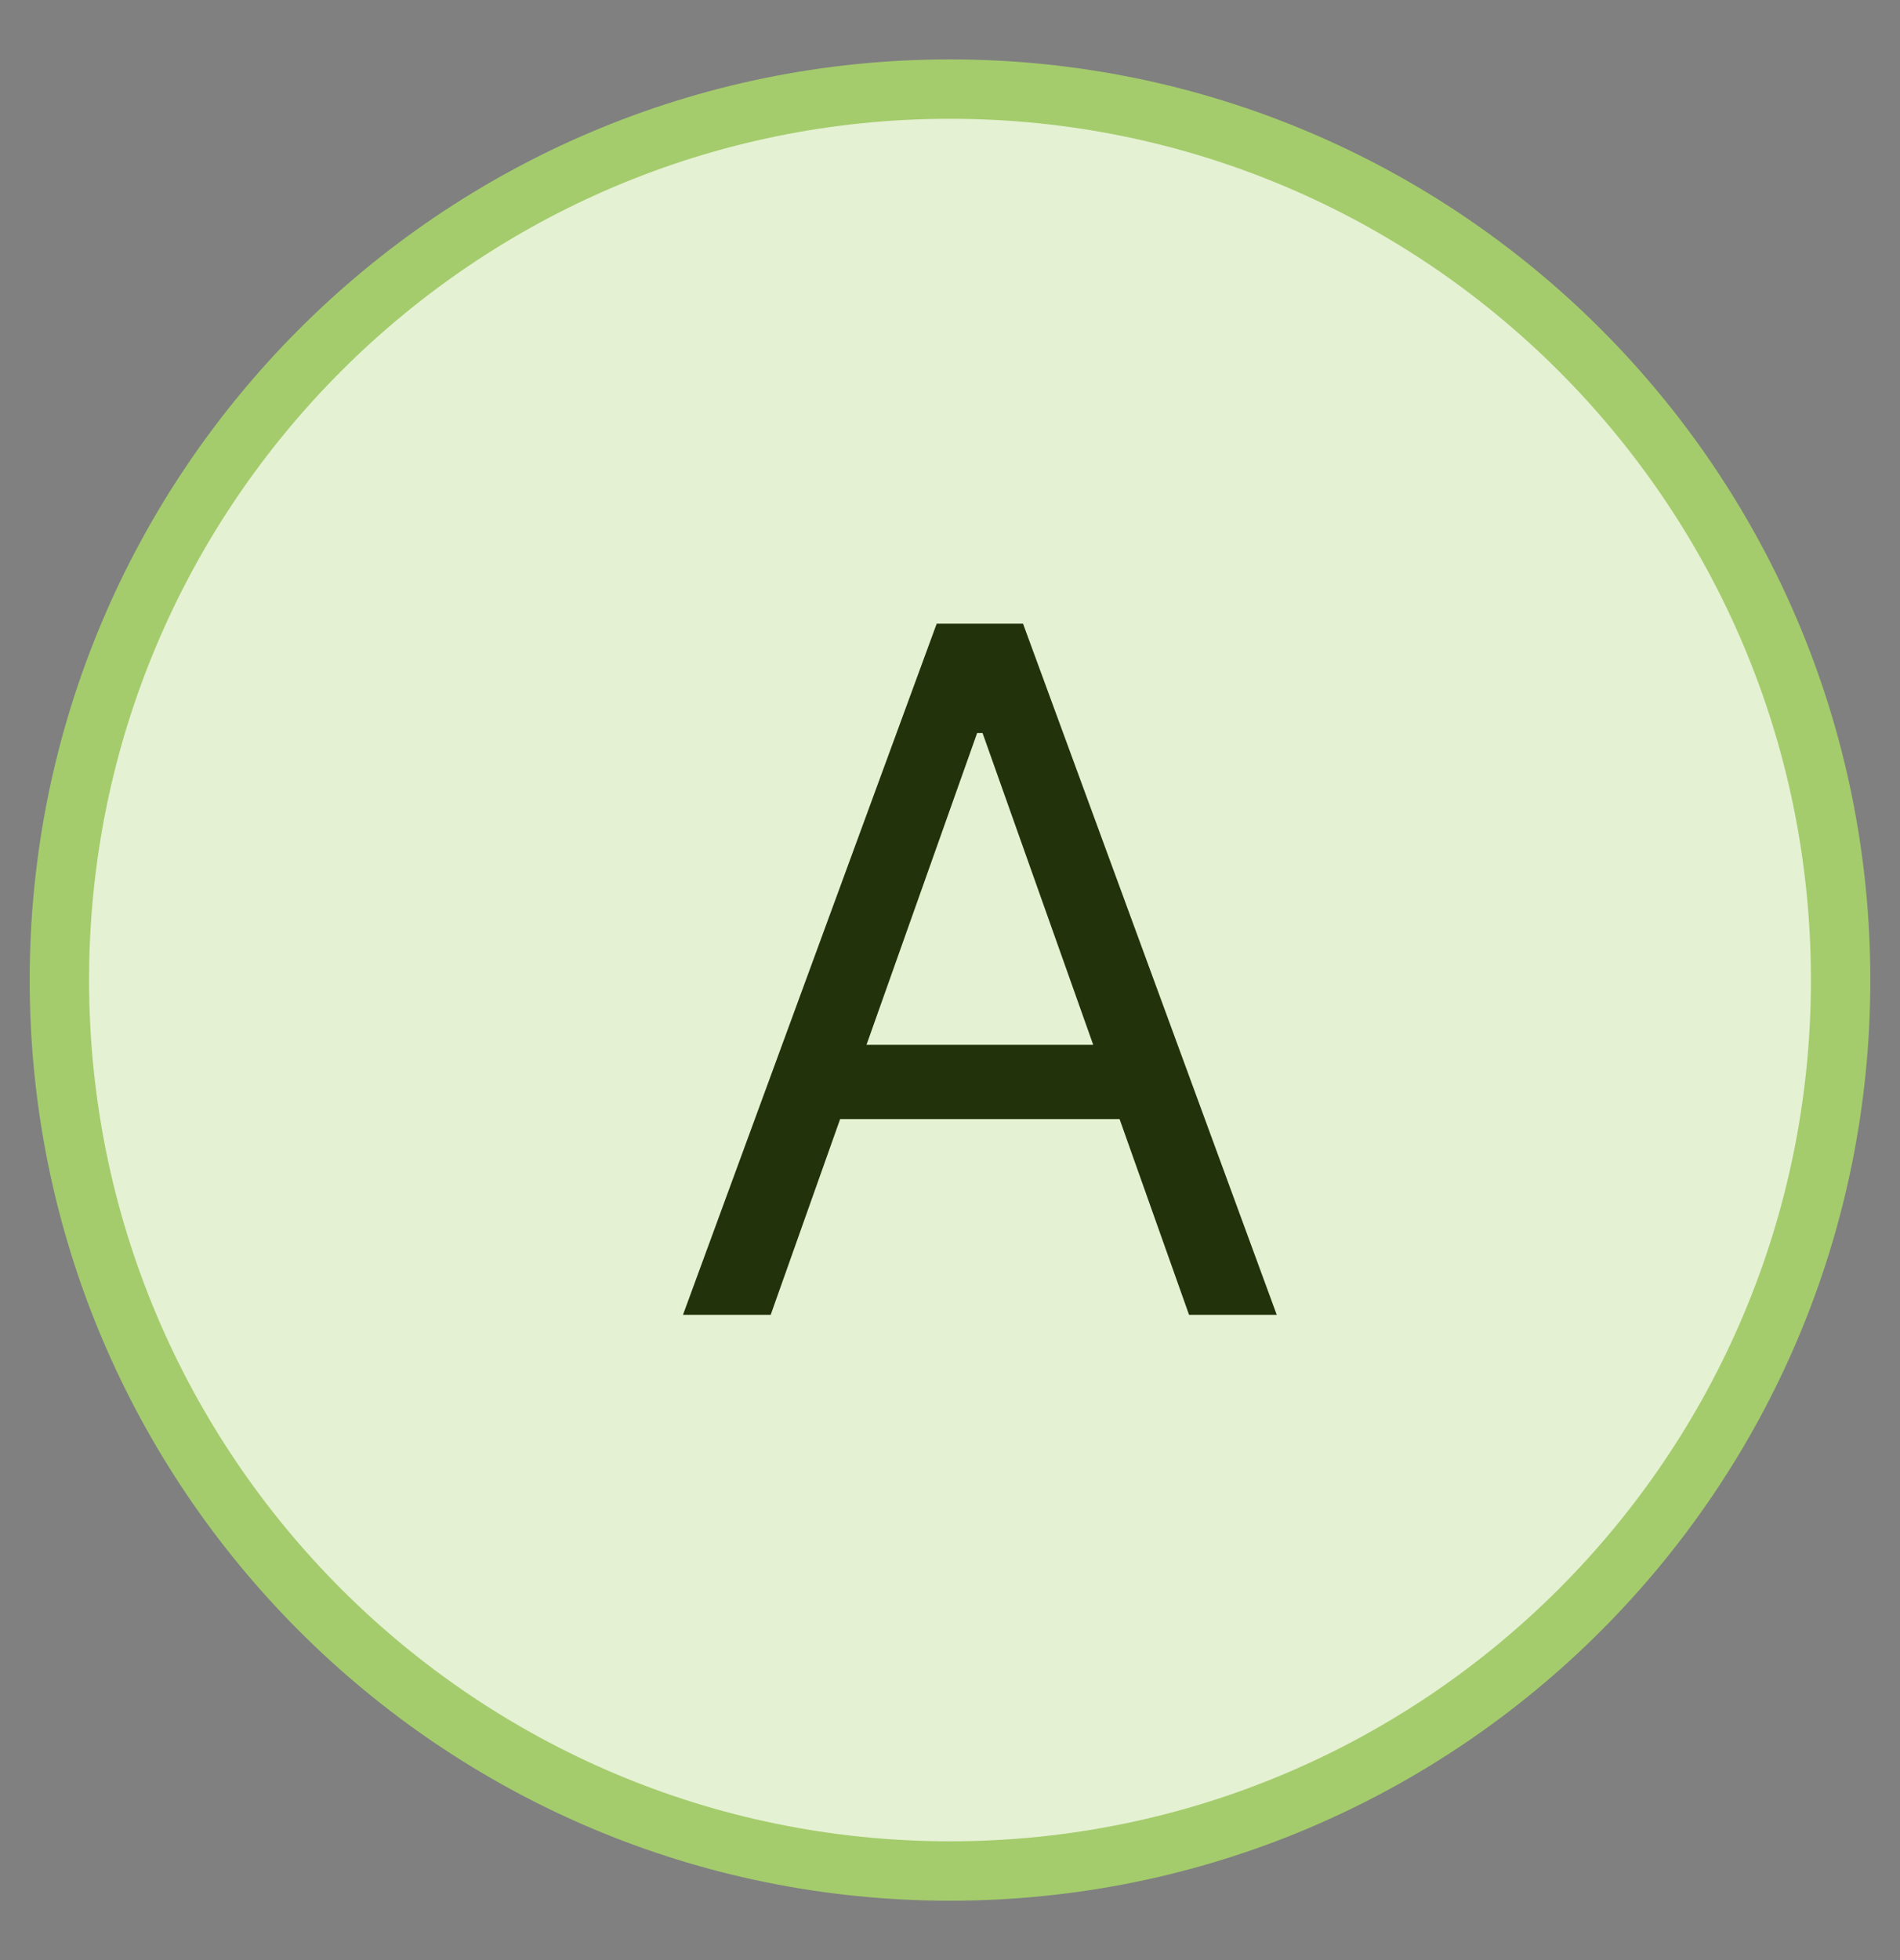 <svg width="32" height="33" viewBox="0 0 32 33" fill="none" xmlns="http://www.w3.org/2000/svg">
<rect x="0" y="0" width="32" height="33" fill="#808080" stroke="none"/>
<path d="M16 31.5C24.284 31.5 31 24.784 31 16.5C31 8.216 24.284 1.5 16 1.5C7.716 1.5 1 8.216 1 16.5C1 24.784 7.716 31.5 16 31.5Z" fill="#E5F1D3" stroke="#A4CC6C"/>
<path d="M12.98 22.136H11.503L15.776 10.5H17.23L21.503 22.136H20.026L16.548 12.341H16.457L12.98 22.136ZM13.526 17.591H19.48V18.841H13.526V17.591Z" fill="#22330B"/>
</svg>
